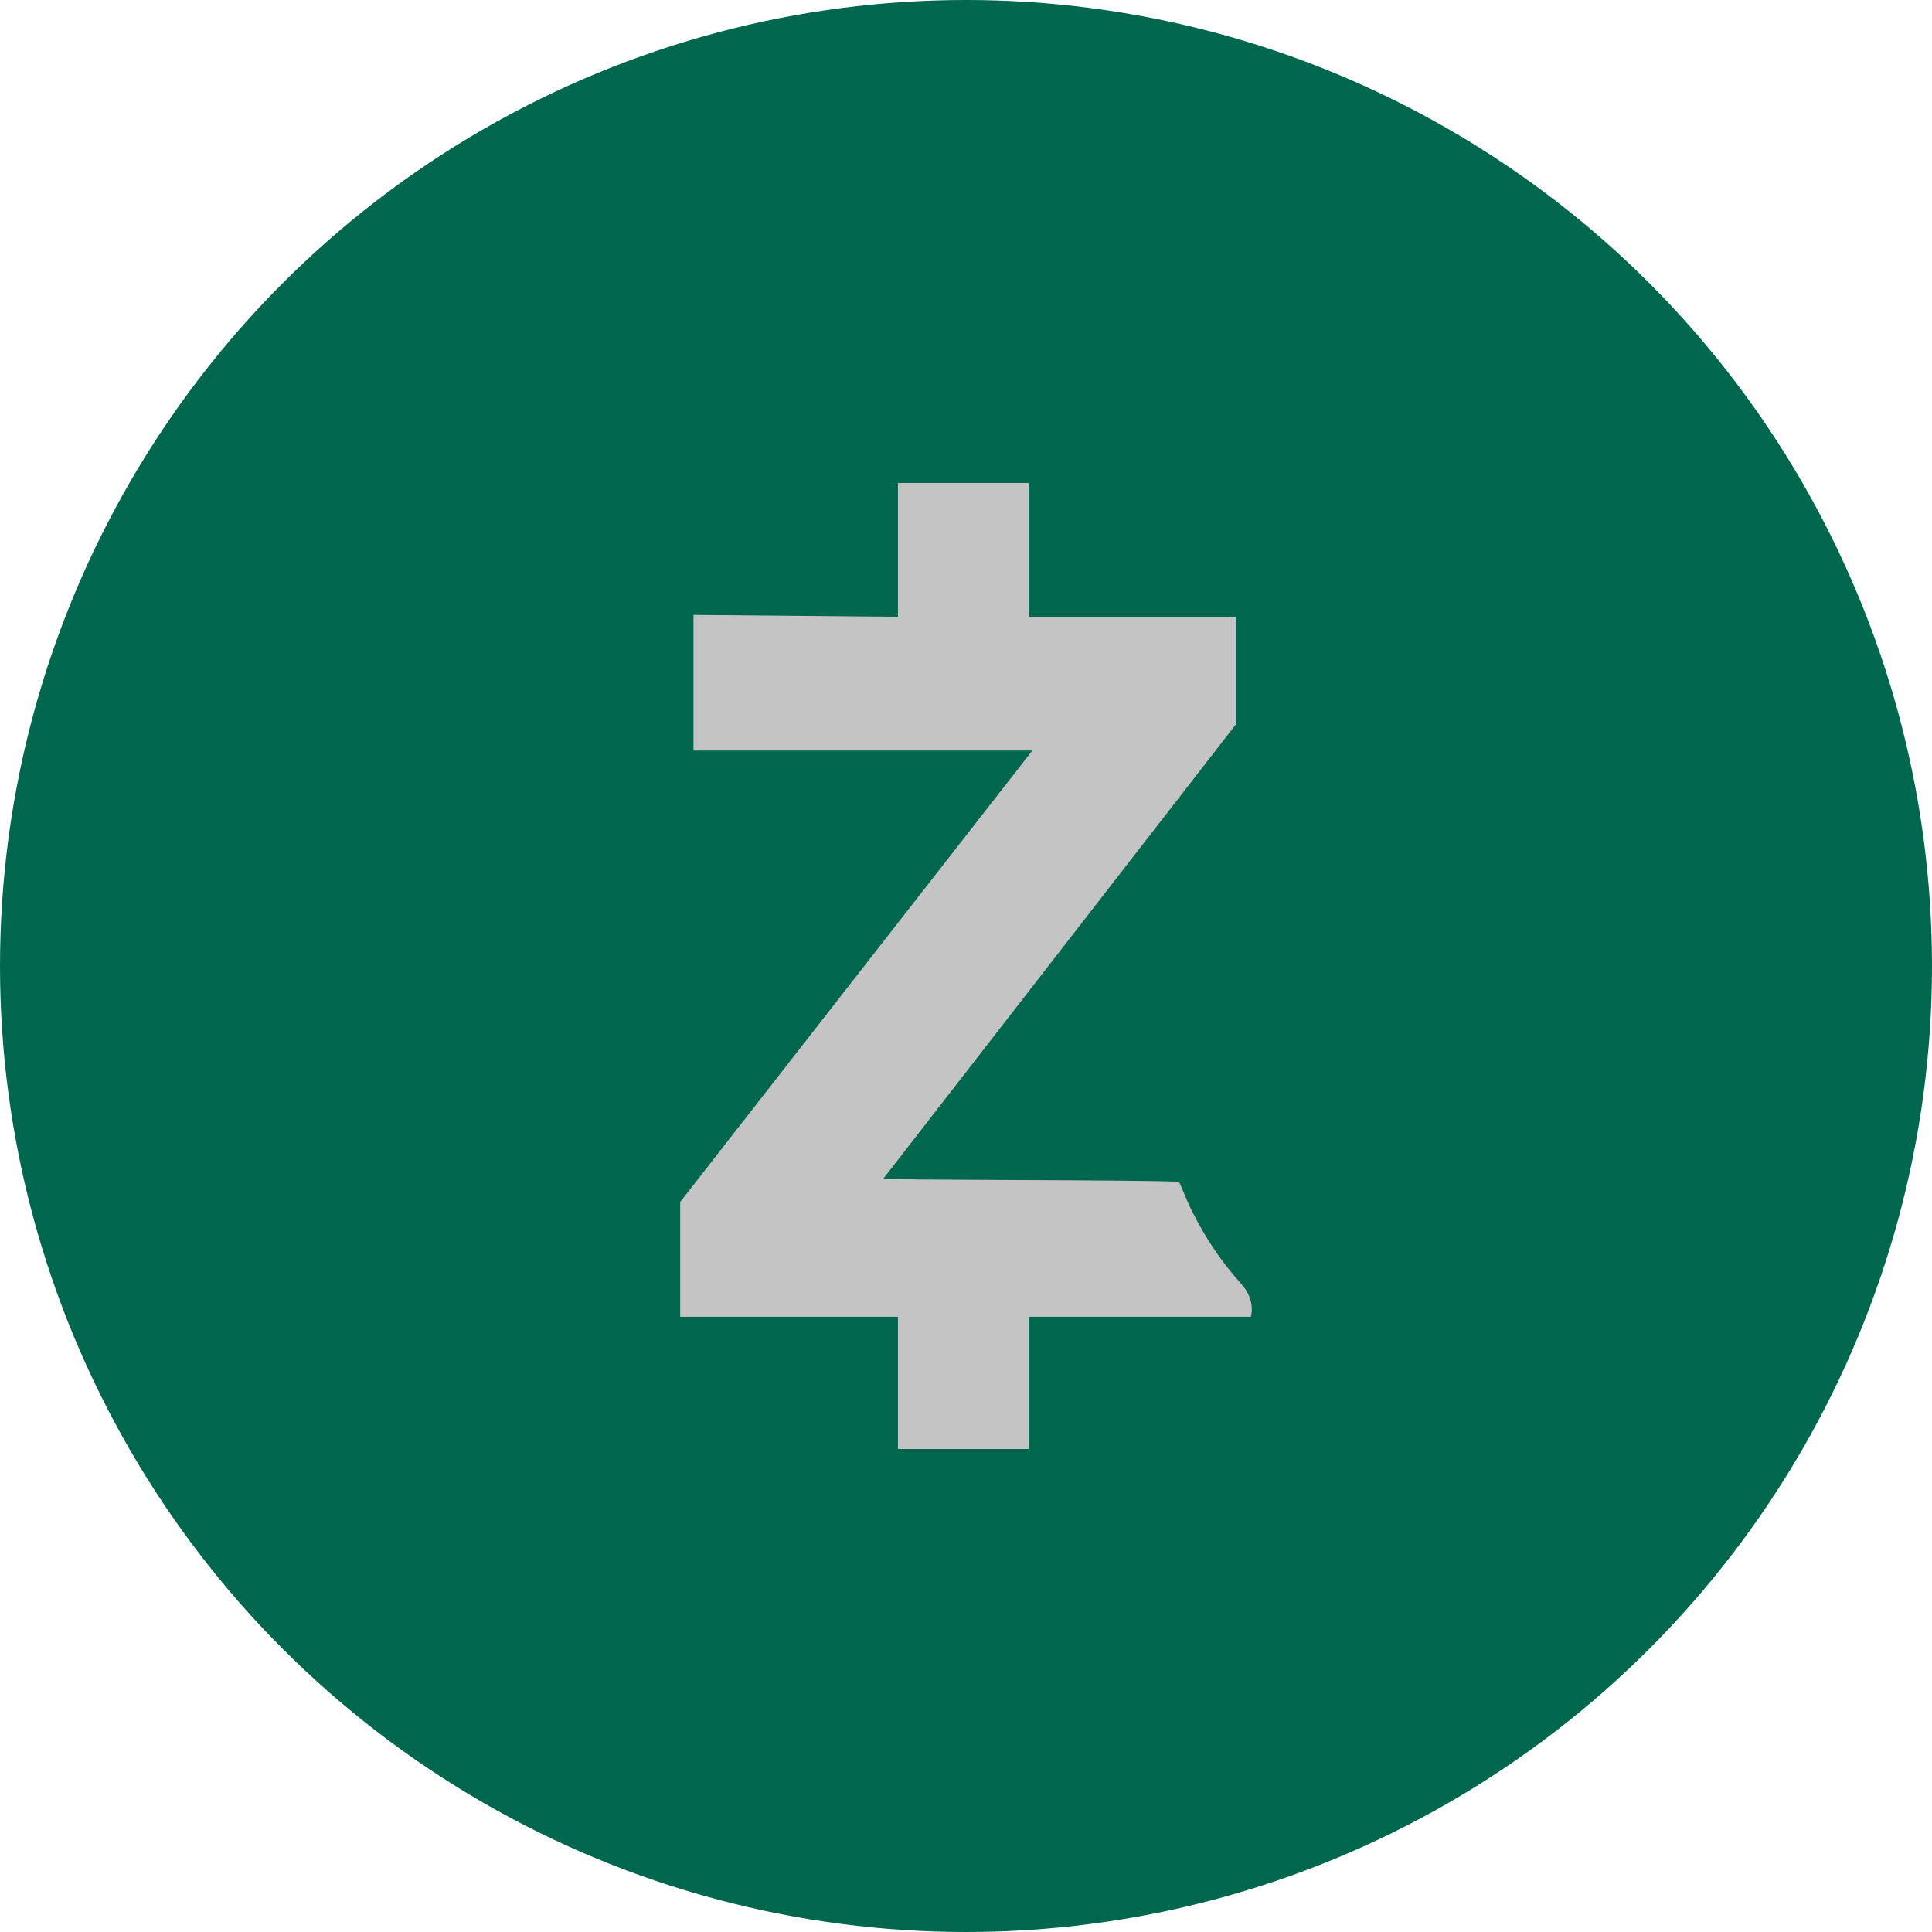 <?xml version="1.0" encoding="UTF-8" standalone="no"?><!-- Generator: Gravit.io --><svg xmlns="http://www.w3.org/2000/svg" xmlns:xlink="http://www.w3.org/1999/xlink" style="isolation:isolate" viewBox="0 0 512 512" width="512pt" height="512pt"><defs><clipPath id="_clipPath_mBYqoH5LbLLvGqX9f0ZsQYHXwnaHYbRU"><rect width="512" height="512"/></clipPath></defs><g clip-path="url(#_clipPath_mBYqoH5LbLLvGqX9f0ZsQYHXwnaHYbRU)"><circle vector-effect="non-scaling-stroke" cx="256" cy="256" r="256" fill="rgb(0,103,79)" /><path d=" M 237.969 163.453 L 183.78 162.954 L 183.78 198.905 L 273.587 198.905 L 180.256 318.537 L 180.256 348.96 L 237.969 348.96 L 237.969 384 L 272.597 384 L 272.597 348.96 L 331.465 348.96 C 331.96 347.558 332.133 343.778 329 340.316 C 323.806 334.544 319.675 328.513 315.883 320.927 C 314.151 317.547 312.836 313.498 312.342 313.169 C 300.749 312.637 234.058 312.775 234.094 312.353 L 327.508 191.988 L 327.508 163.453 L 272.597 163.453 L 272.597 128 L 237.969 128 L 237.969 163.453 Z " fill="rgb(196,196,196)"/></g></svg>